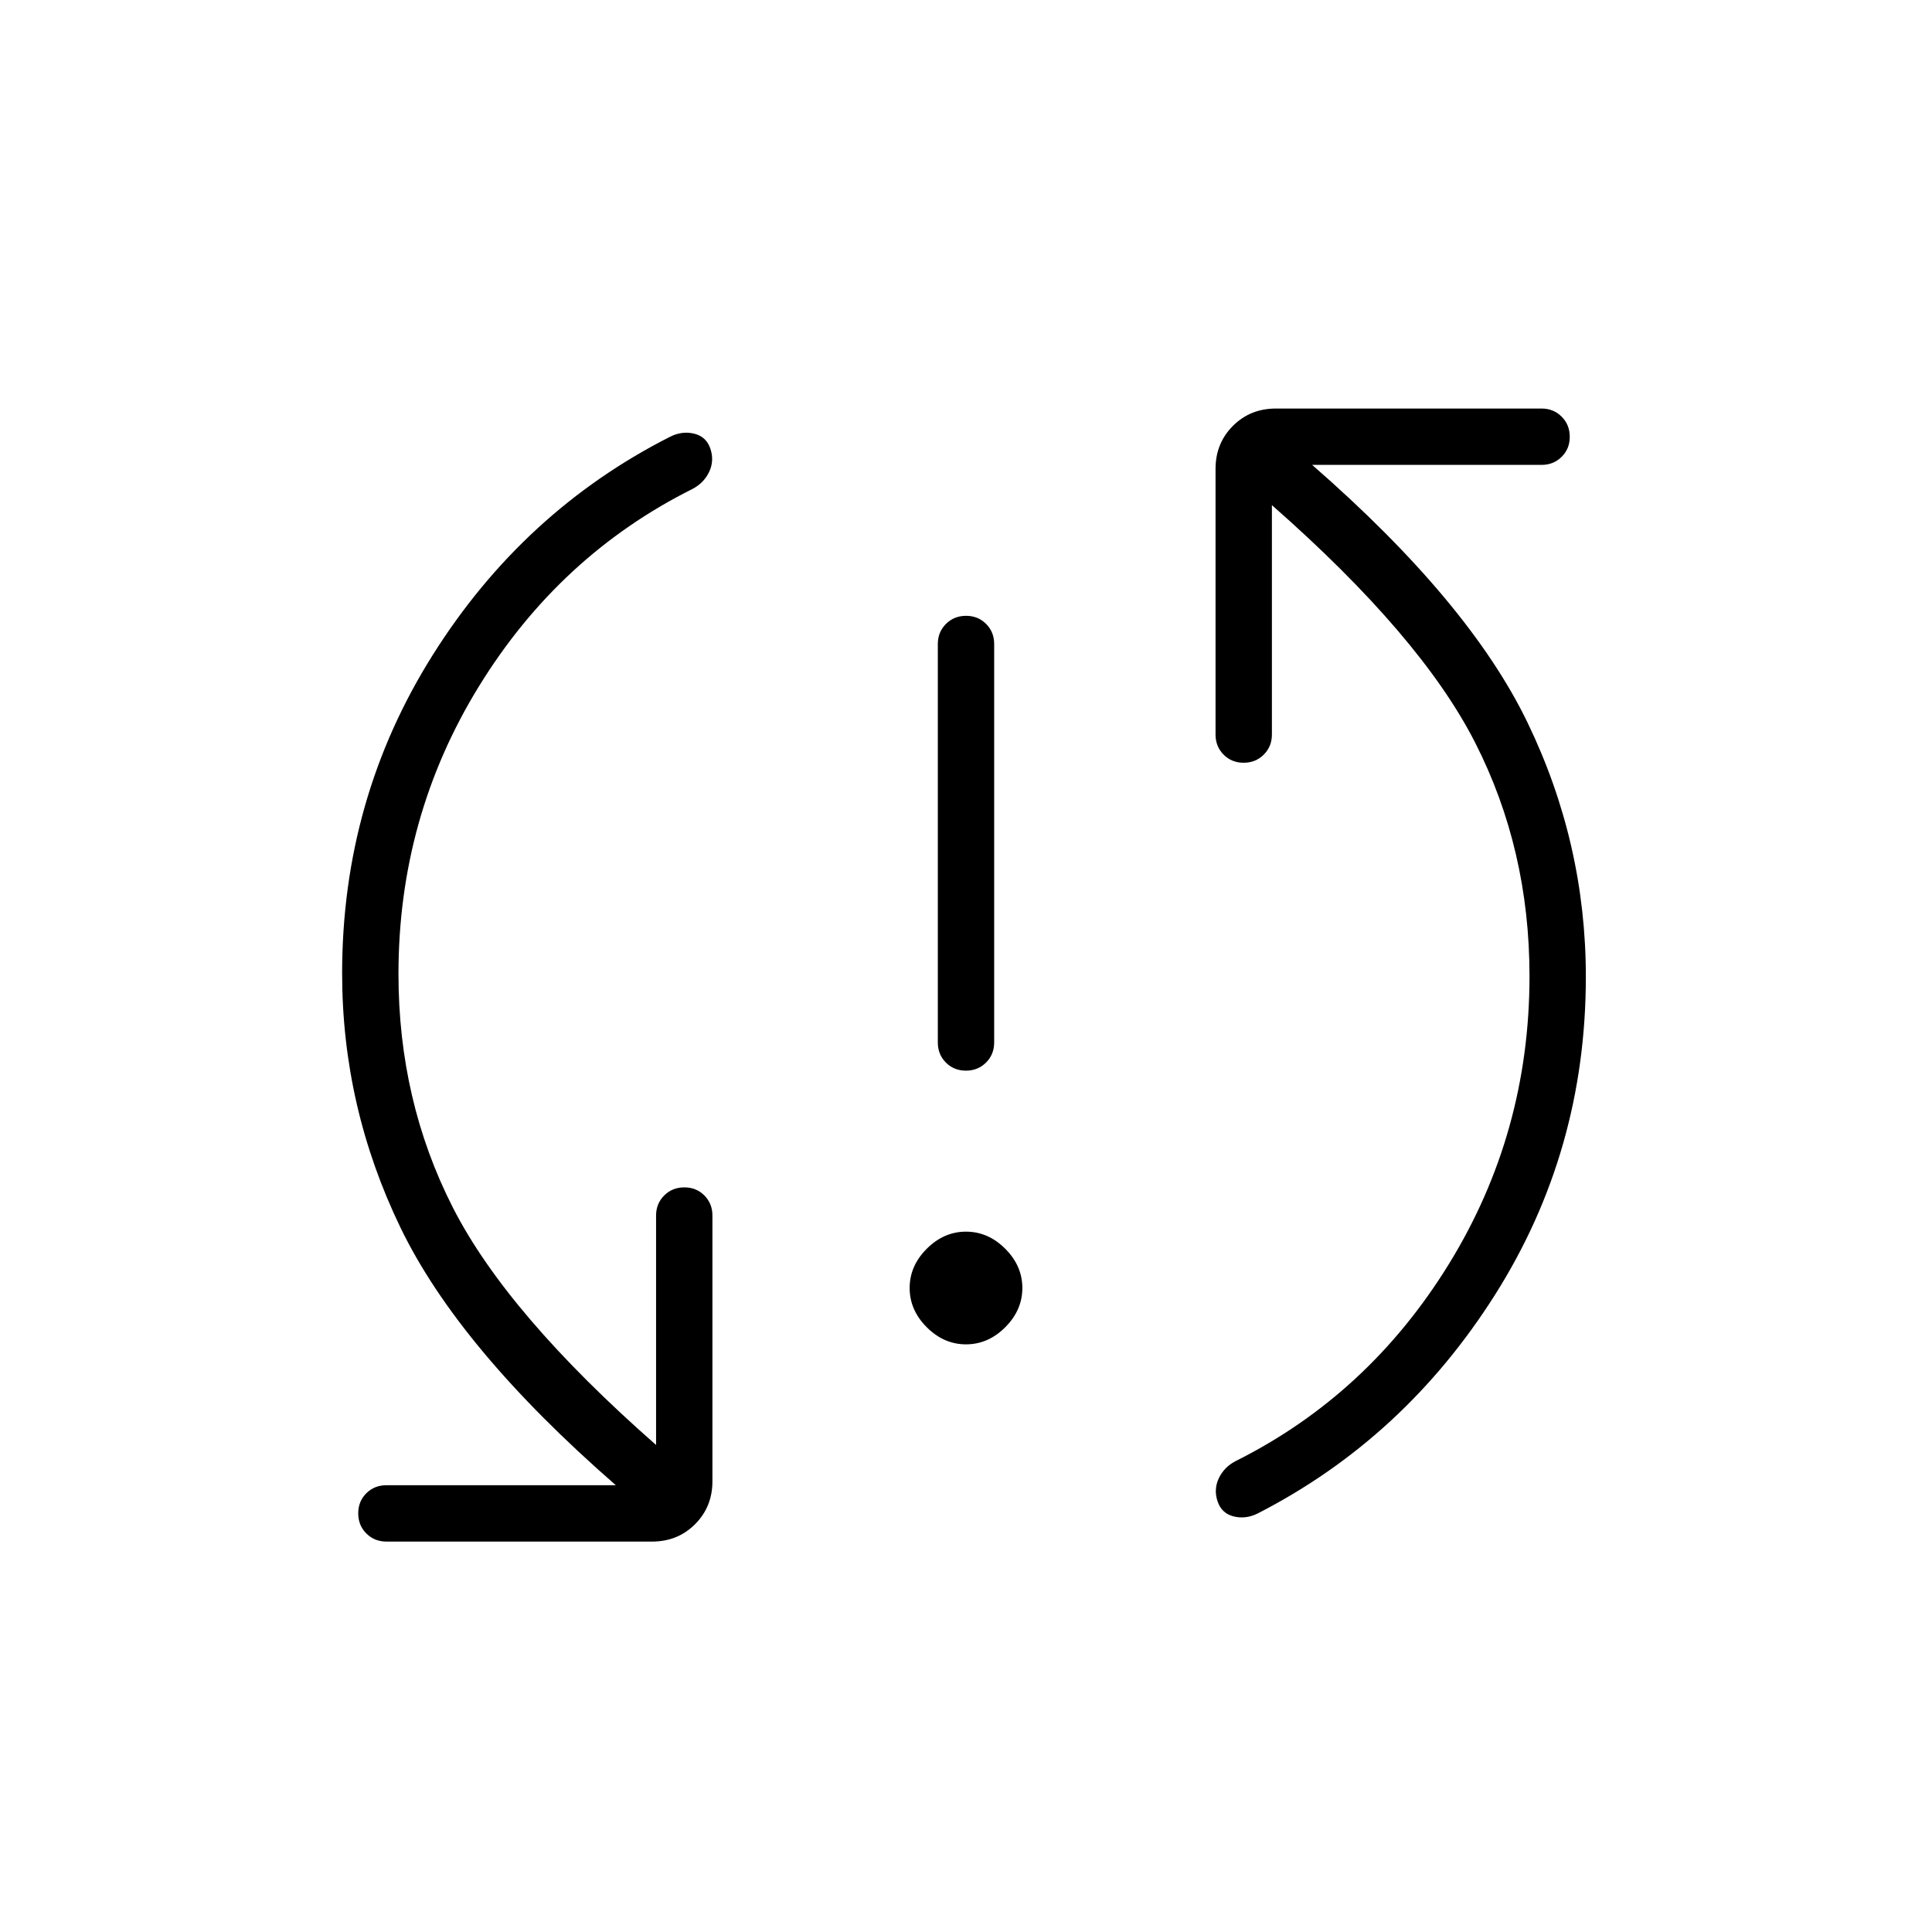 <svg xmlns="http://www.w3.org/2000/svg" height="24" viewBox="0 -960 960 960" width="24"><path d="M480-292q-11 0-19.5-8.5T452-320q0-11 8.5-19.5T480-348q11 0 19.5 8.5T508-320q0 11-8.5 19.5T480-292Zm-.04-136q-5.96 0-9.96-4.02-4-4.03-4-9.98v-198q0-5.95 4.04-9.97 4.03-4.03 10-4.03 5.96 0 9.96 4.03 4 4.02 4 9.97v198q0 5.95-4.04 9.98-4.03 4.02-10 4.02ZM198-476q0 62.94 27 115.97T326-242v-114q0-5.95 4.04-9.98 4.03-4.02 10-4.02 5.96 0 9.96 4.02 4 4.03 4 9.98v132q0 12.75-8.62 21.37Q336.75-194 324-194H192q-5.95 0-9.98-4.04-4.02-4.03-4.02-10 0-5.96 4.02-9.96 4.03-4 9.98-4h114q-78-68-107-128t-29-126.36q0-86.64 45-158.14Q260-706 333-743q6-3 12-1.5t8 7.5q2 6-.65 11.53-2.65 5.52-8.35 8.47-66 33-106 98t-40 143Zm562 1q0-62.94-27-115.97T632-709v114q0 5.95-4.04 9.97-4.03 4.03-10 4.03-5.96 0-9.96-4.03-4-4.02-4-9.97v-132q0-12.75 8.63-21.38Q621.25-757 634-757h132q5.95 0 9.97 4.04 4.03 4.03 4.03 10 0 5.96-4.03 9.96-4.02 4-9.97 4H652q78 68 107 128t29 126.36q0 86.64-45.12 157.99Q697.75-245.31 625-208q-6 3-12 1.5t-8-7.5q-2-6 .65-11.53 2.65-5.52 8.35-8.47 66-33 106-98t40-143Z"/></svg>